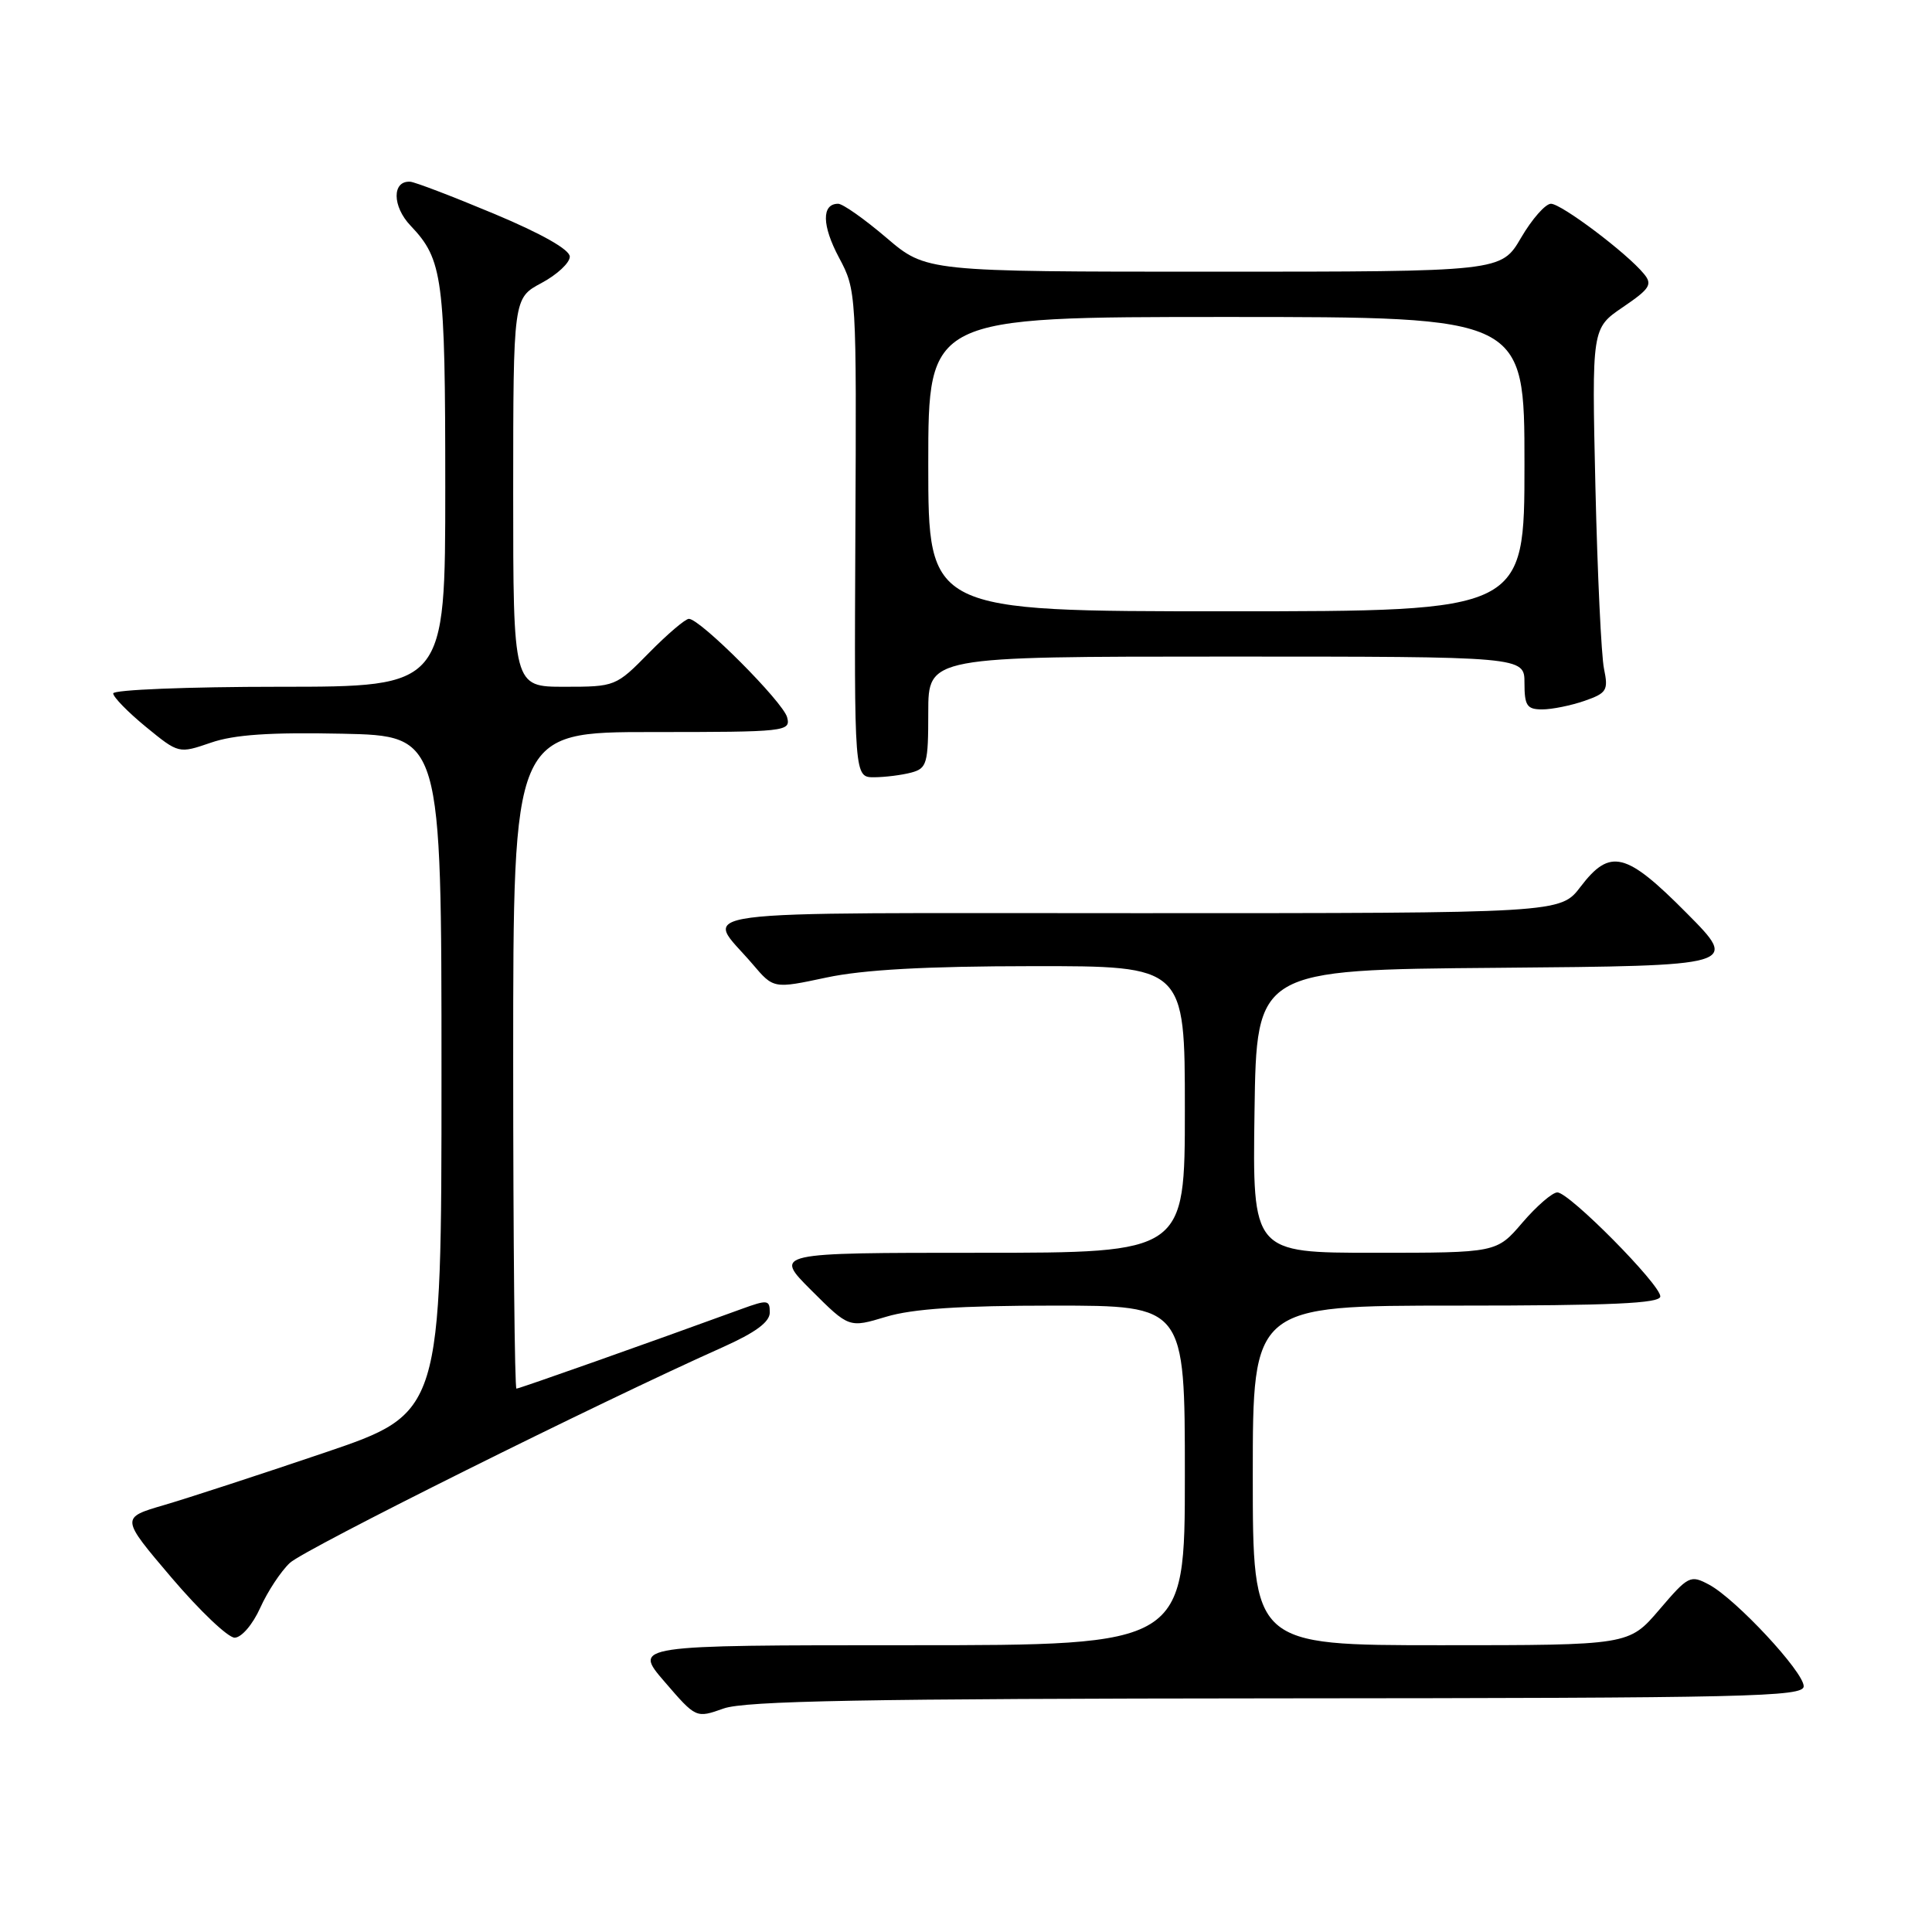 <?xml version="1.0" encoding="UTF-8" standalone="no"?>
<!DOCTYPE svg PUBLIC "-//W3C//DTD SVG 1.1//EN" "http://www.w3.org/Graphics/SVG/1.1/DTD/svg11.dtd" >
<svg xmlns="http://www.w3.org/2000/svg" xmlns:xlink="http://www.w3.org/1999/xlink" version="1.1" viewBox="0 0 256 256">
 <g >
 <path fill="currentColor"
d=" M 169.25 225.04 C 231.75 225.00 239.00 224.84 239.00 223.44 C 239.00 221.53 230.02 211.89 226.47 209.98 C 223.98 208.65 223.72 208.78 219.86 213.30 C 215.84 218.00 215.84 218.00 190.92 218.00 C 166.00 218.00 166.00 218.00 166.00 195.50 C 166.00 173.00 166.00 173.00 193.00 173.00 C 213.62 173.00 220.00 172.71 220.00 171.78 C 220.00 170.19 207.93 158.00 206.36 158.00 C 205.70 158.00 203.62 159.80 201.73 162.00 C 198.31 166.00 198.31 166.00 182.13 166.00 C 165.96 166.00 165.96 166.00 166.23 147.25 C 166.50 128.50 166.50 128.50 198.46 128.24 C 230.42 127.97 230.42 127.97 223.49 120.99 C 215.44 112.87 213.35 112.36 209.43 117.50 C 206.76 121.00 206.76 121.00 150.85 121.00 C 88.41 121.00 93.41 120.34 99.73 127.76 C 102.50 131.02 102.50 131.02 109.50 129.53 C 114.37 128.49 122.65 128.03 136.75 128.02 C 157.00 128.00 157.00 128.00 157.00 147.00 C 157.00 166.00 157.00 166.00 129.76 166.00 C 102.52 166.00 102.52 166.00 107.51 170.98 C 112.50 175.96 112.50 175.96 117.41 174.48 C 120.93 173.42 127.22 173.00 139.66 173.00 C 157.00 173.00 157.00 173.00 157.00 195.50 C 157.00 218.00 157.00 218.00 120.44 218.00 C 83.89 218.00 83.89 218.00 88.06 222.84 C 92.23 227.68 92.23 227.68 95.87 226.39 C 98.71 225.37 114.68 225.08 169.25 225.04 Z  M 34.48 213.05 C 35.45 210.89 37.22 208.20 38.41 207.09 C 40.33 205.28 79.47 185.78 95.75 178.52 C 100.10 176.57 102.00 175.18 102.00 173.91 C 102.00 172.23 101.71 172.19 98.25 173.45 C 85.94 177.94 68.81 184.00 68.43 184.00 C 68.20 184.00 68.00 164.43 68.00 140.50 C 68.00 97.00 68.00 97.00 86.41 97.00 C 104.15 97.00 104.79 96.93 104.30 95.05 C 103.77 93.02 92.78 82.00 91.28 82.00 C 90.81 82.00 88.43 84.03 86.00 86.50 C 81.62 90.96 81.52 91.00 74.79 91.00 C 68.00 91.00 68.00 91.00 68.00 65.25 C 68.01 39.50 68.01 39.50 71.75 37.50 C 73.81 36.40 75.50 34.83 75.50 34.01 C 75.50 33.08 71.80 30.98 65.50 28.34 C 60.00 26.04 54.99 24.12 54.36 24.08 C 51.93 23.92 51.96 27.35 54.41 29.91 C 58.68 34.40 59.00 36.80 59.00 64.57 C 59.00 91.00 59.00 91.00 37.00 91.00 C 24.90 91.00 15.00 91.40 15.00 91.88 C 15.00 92.36 16.95 94.36 19.34 96.32 C 23.68 99.87 23.68 99.87 27.94 98.41 C 31.03 97.34 35.78 97.02 45.35 97.22 C 58.50 97.50 58.50 97.50 58.50 142.36 C 58.50 187.23 58.50 187.23 43.00 192.49 C 34.47 195.38 24.91 198.50 21.74 199.43 C 15.98 201.11 15.98 201.11 22.73 209.05 C 26.45 213.42 30.21 217.00 31.09 217.00 C 31.99 217.00 33.48 215.27 34.48 213.05 Z  M 120.75 102.37 C 122.83 101.81 123.00 101.19 123.00 94.38 C 123.00 87.00 123.00 87.00 162.50 87.00 C 202.00 87.00 202.00 87.00 202.00 90.50 C 202.00 93.51 202.33 94.00 204.35 94.00 C 205.64 94.00 208.16 93.49 209.95 92.87 C 212.91 91.84 213.13 91.47 212.54 88.62 C 212.18 86.90 211.67 76.05 211.40 64.50 C 210.92 43.50 210.92 43.50 215.04 40.70 C 218.63 38.26 218.99 37.69 217.83 36.29 C 215.57 33.53 206.89 27.00 205.51 27.00 C 204.78 27.00 203.00 29.02 201.55 31.50 C 198.92 36.00 198.92 36.00 160.82 36.00 C 122.72 36.00 122.72 36.00 117.45 31.50 C 114.55 29.03 111.68 27.00 111.06 27.00 C 108.85 27.00 108.90 29.88 111.18 34.15 C 113.48 38.46 113.50 38.79 113.34 70.75 C 113.19 103.00 113.19 103.00 115.84 102.99 C 117.31 102.98 119.51 102.70 120.75 102.37 Z  M 123.00 61.50 C 123.00 42.00 123.00 42.00 162.50 42.00 C 202.00 42.00 202.00 42.00 202.00 61.50 C 202.00 81.00 202.00 81.00 162.50 81.00 C 123.00 81.00 123.00 81.00 123.00 61.50 Z "/>
</g>
</svg>